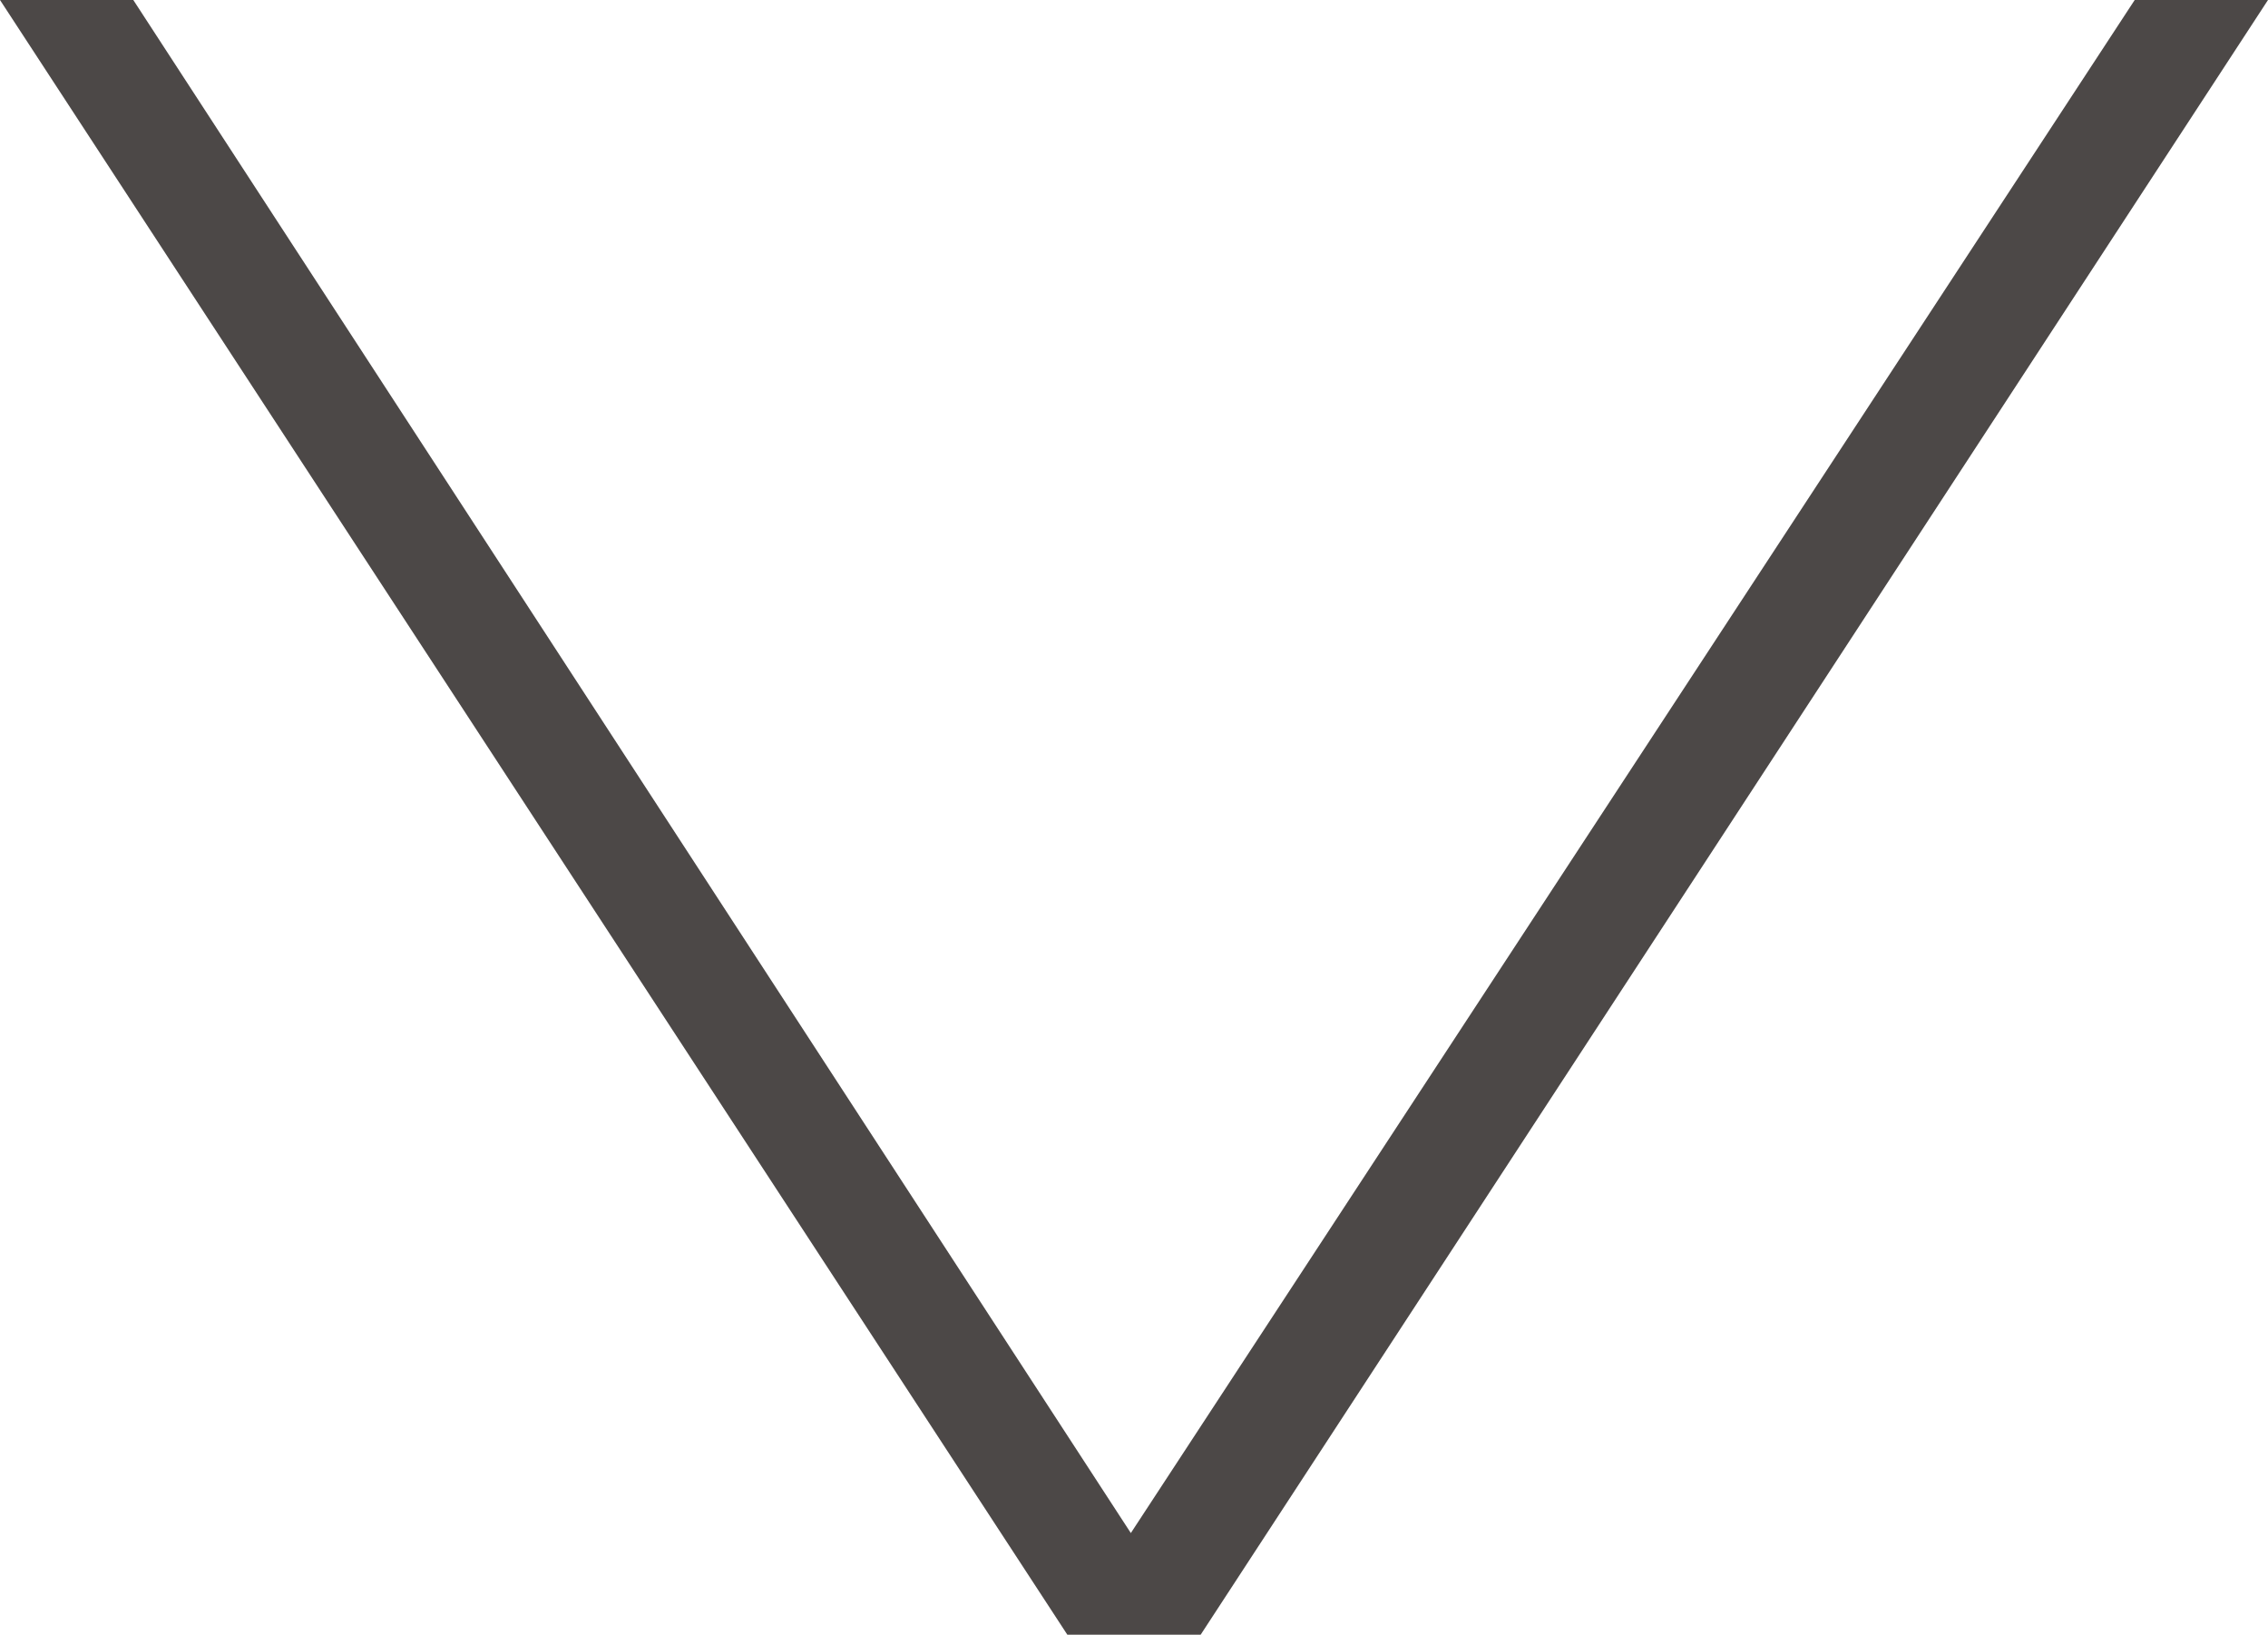<svg xmlns="http://www.w3.org/2000/svg" viewBox="0 0 118.25 85.22"><defs><style>.cls-1{fill:#4c4847;}</style></defs><g id="Capa_2" data-name="Capa 2"><g id="Capa_1-2" data-name="Capa 1"><polygon class="cls-1" points="62.6 85.22 55.65 85.22 0 0 6.95 0 58.96 79.92 111.3 0 118.25 0 62.6 85.22"/></g></g></svg>